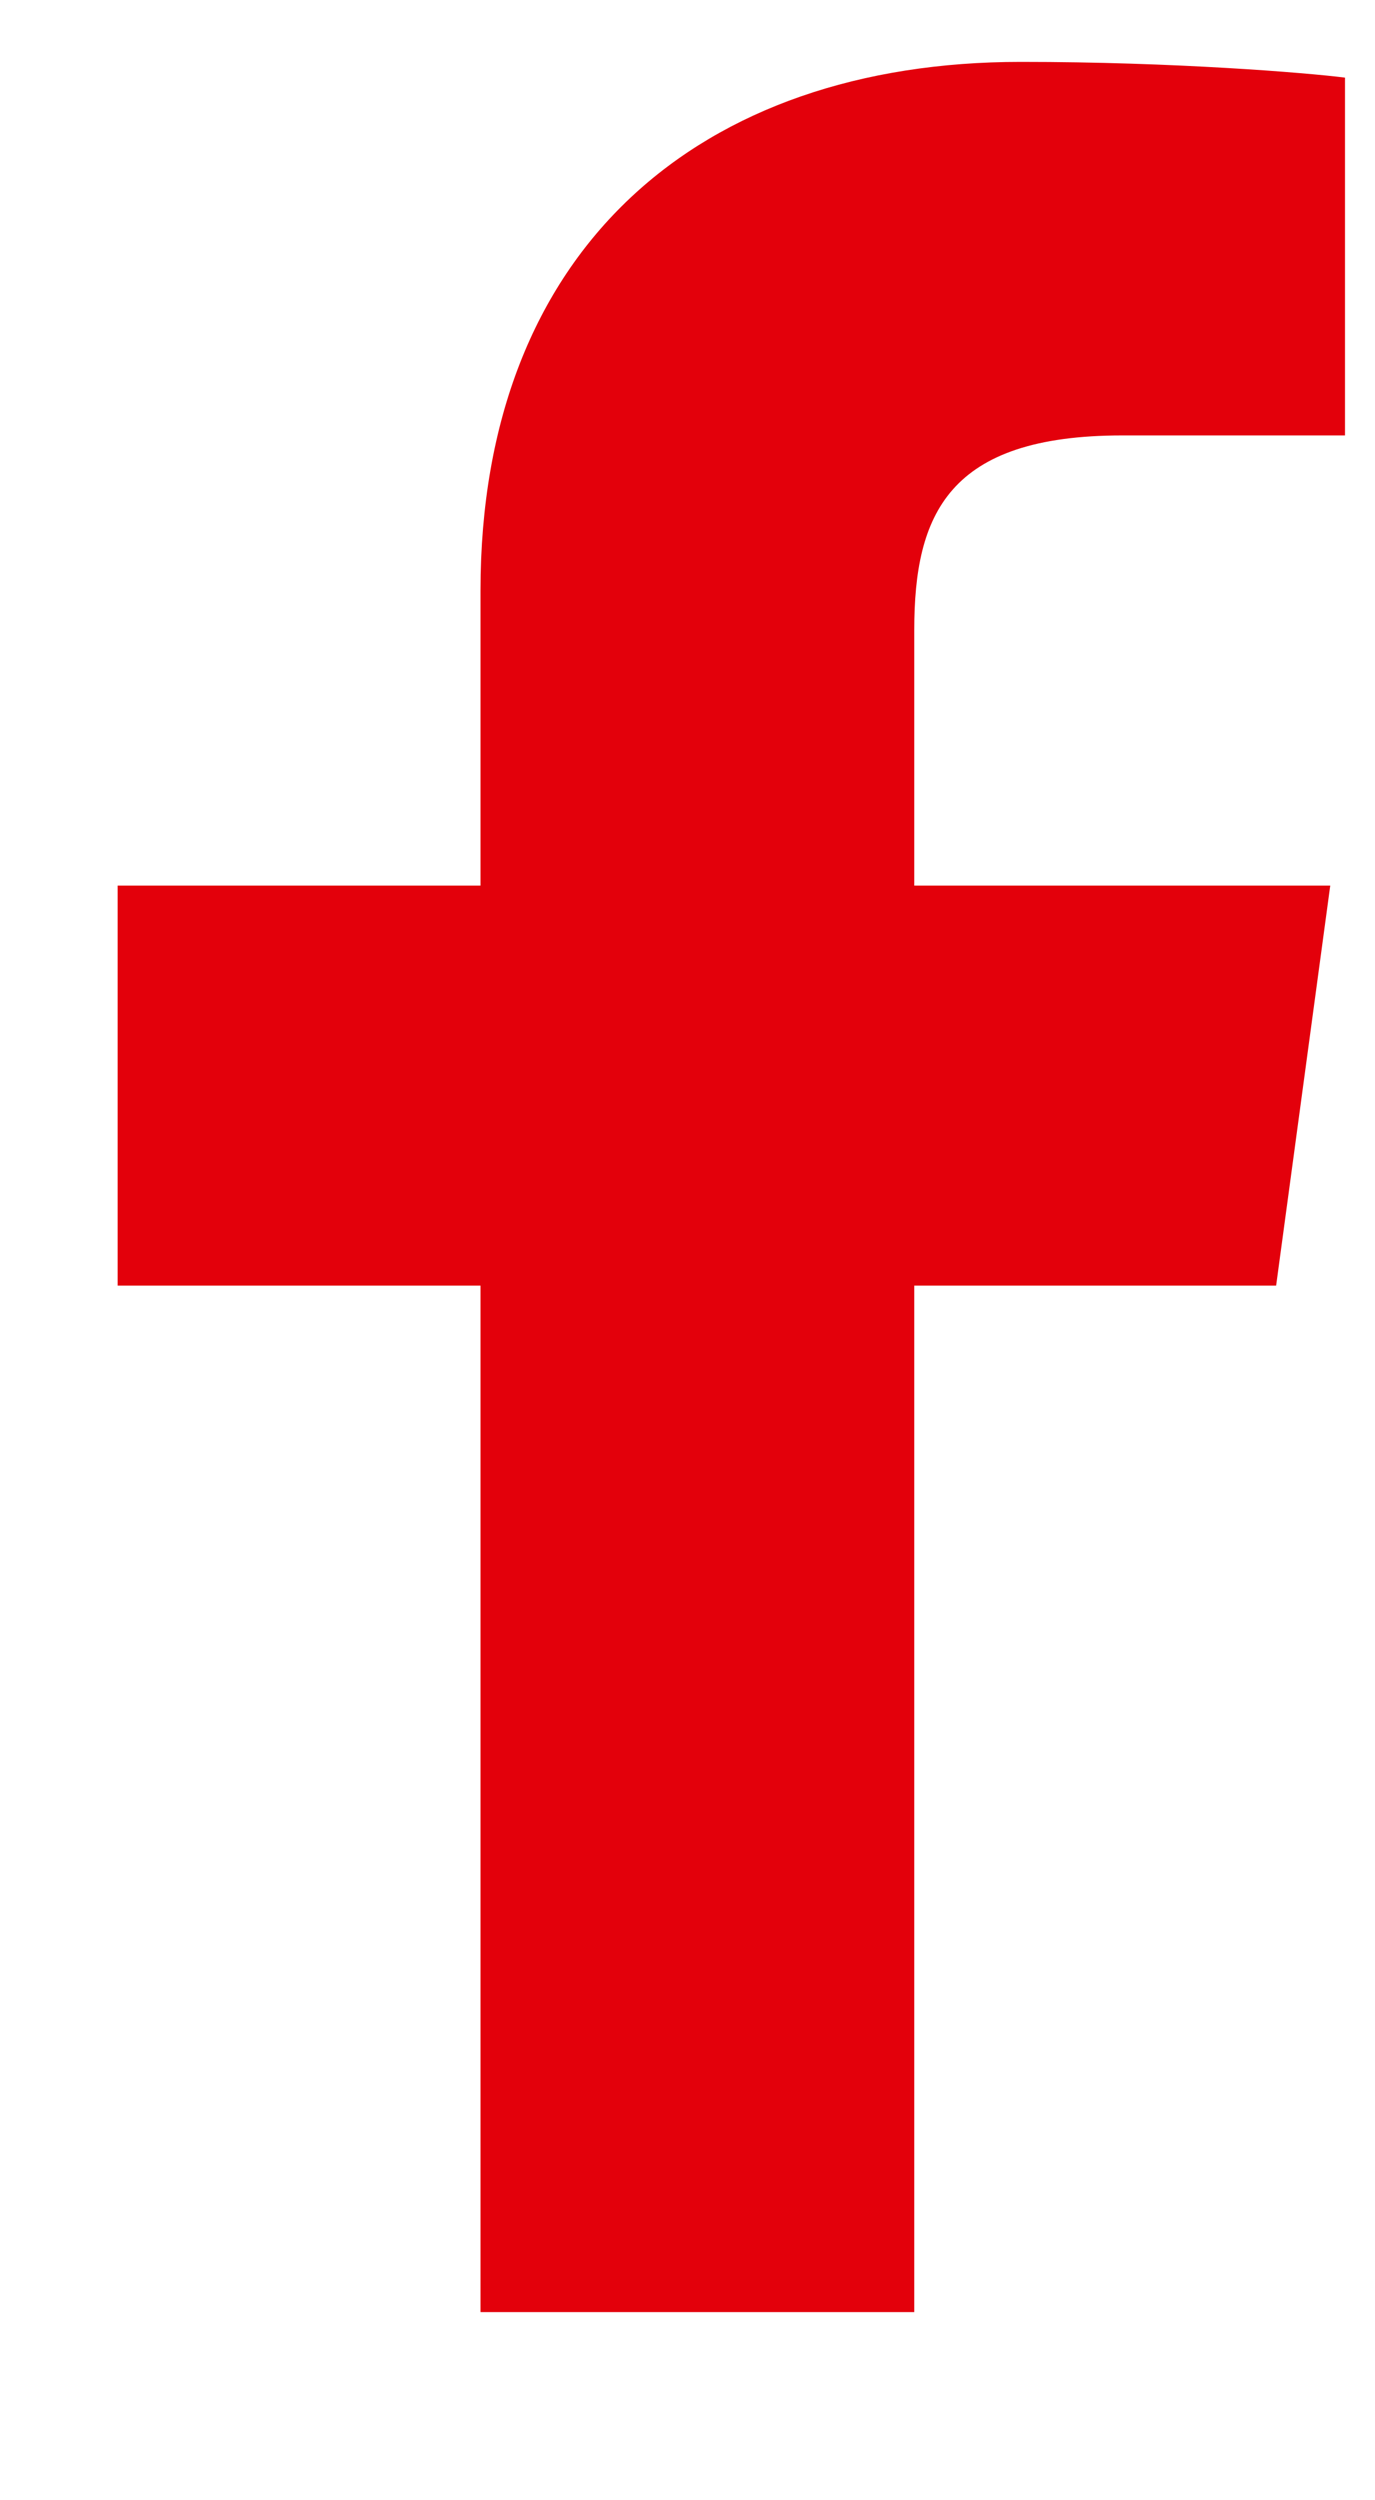 <svg width="11" height="20" viewBox="0 0 11 20" fill="none" xmlns="http://www.w3.org/2000/svg">
<path d="M7.314 18.495V10.284H10.209L10.642 7.084H7.314V5.041C7.314 4.115 7.584 3.483 8.98 3.483L10.76 3.483V0.621C10.452 0.582 9.395 0.495 8.166 0.495C5.6 0.495 3.844 1.986 3.844 4.724V7.084H0.941V10.284H3.844V18.495H7.314V18.495Z" fill="#E3000B"/>
</svg>
